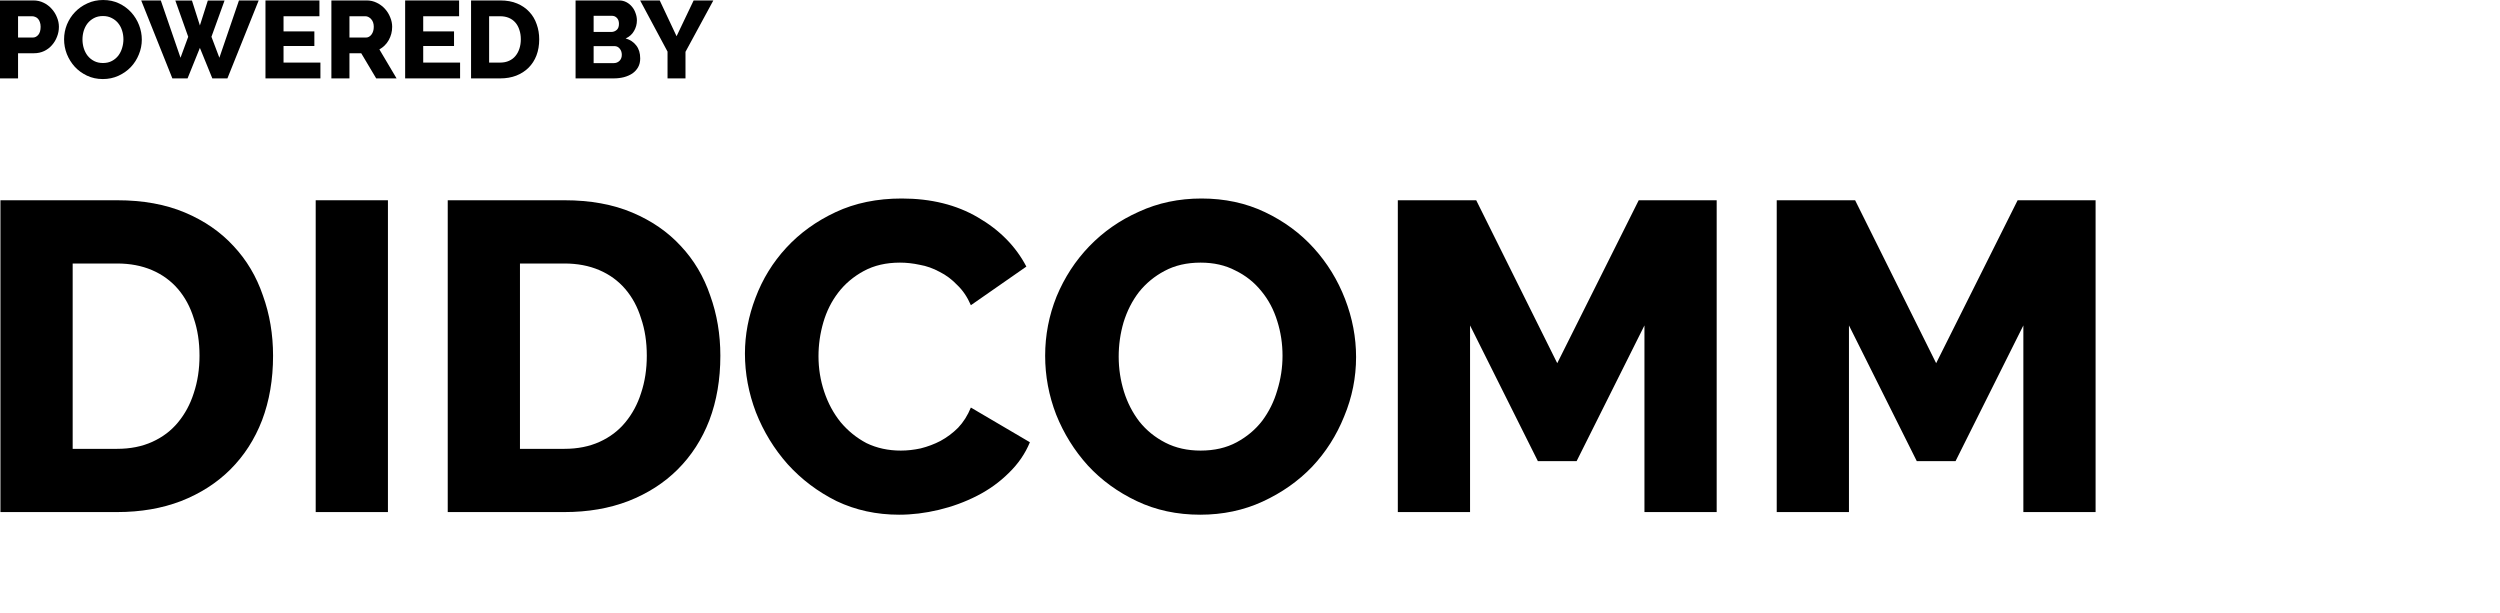 <svg width="204" height="50" viewBox="0 0 204 50" fill="none" xmlns="http://www.w3.org/2000/svg">
<path d="M0 6.397V0.036H2.722C3.028 0.036 3.306 0.099 3.558 0.224C3.815 0.349 4.034 0.514 4.214 0.717C4.399 0.92 4.543 1.15 4.645 1.407C4.753 1.663 4.807 1.923 4.807 2.186C4.807 2.467 4.756 2.736 4.654 2.992C4.558 3.249 4.42 3.479 4.241 3.682C4.067 3.885 3.854 4.046 3.603 4.166C3.351 4.285 3.073 4.345 2.767 4.345H1.473V6.397H0ZM1.473 3.064H2.677C2.851 3.064 3.001 2.989 3.127 2.84C3.252 2.691 3.315 2.473 3.315 2.186C3.315 2.037 3.294 1.908 3.252 1.801C3.216 1.693 3.166 1.604 3.1 1.532C3.034 1.46 2.959 1.41 2.875 1.38C2.791 1.344 2.707 1.326 2.623 1.326H1.473V3.064Z" fill="black"/>
<path d="M8.392 6.451C7.919 6.451 7.487 6.358 7.098 6.173C6.709 5.988 6.376 5.746 6.101 5.447C5.825 5.142 5.61 4.796 5.454 4.408C5.304 4.02 5.229 3.619 5.229 3.207C5.229 2.789 5.307 2.386 5.463 1.998C5.625 1.61 5.846 1.269 6.128 0.977C6.415 0.678 6.754 0.442 7.143 0.269C7.532 0.09 7.958 0 8.419 0C8.892 0 9.323 0.093 9.713 0.278C10.102 0.463 10.434 0.708 10.71 1.012C10.986 1.317 11.198 1.663 11.348 2.052C11.498 2.44 11.572 2.834 11.572 3.234C11.572 3.652 11.492 4.055 11.33 4.444C11.174 4.832 10.956 5.175 10.674 5.474C10.393 5.767 10.057 6.003 9.668 6.182C9.278 6.361 8.853 6.451 8.392 6.451ZM6.73 3.225C6.73 3.47 6.766 3.709 6.838 3.942C6.909 4.169 7.014 4.372 7.152 4.551C7.296 4.73 7.473 4.874 7.682 4.981C7.892 5.089 8.131 5.142 8.401 5.142C8.682 5.142 8.928 5.086 9.138 4.972C9.347 4.859 9.521 4.712 9.659 4.533C9.796 4.348 9.898 4.142 9.964 3.915C10.036 3.682 10.072 3.446 10.072 3.207C10.072 2.962 10.036 2.727 9.964 2.5C9.892 2.267 9.785 2.064 9.641 1.89C9.497 1.711 9.32 1.571 9.111 1.469C8.907 1.362 8.67 1.308 8.401 1.308C8.119 1.308 7.874 1.365 7.664 1.478C7.461 1.586 7.287 1.729 7.143 1.908C7.005 2.087 6.901 2.294 6.829 2.526C6.763 2.753 6.73 2.986 6.73 3.225Z" fill="black"/>
<path d="M14.307 0.045H15.664L16.311 2.079L16.958 0.045H18.323L17.254 3.001L17.901 4.712L19.5 0.036H21.109L18.557 6.397H17.326L16.311 3.906L15.305 6.397H14.065L11.522 0.036H13.121L14.73 4.712L15.358 3.001L14.307 0.045Z" fill="black"/>
<path d="M26.146 5.107V6.397H21.663V0.036H26.065V1.326H23.136V2.562H25.652V3.754H23.136V5.107H26.146Z" fill="black"/>
<path d="M27.041 6.397V0.036H29.916C30.216 0.036 30.491 0.099 30.743 0.224C31 0.349 31.222 0.514 31.408 0.717C31.593 0.92 31.737 1.15 31.839 1.407C31.947 1.663 32.001 1.923 32.001 2.186C32.001 2.383 31.977 2.574 31.929 2.759C31.881 2.939 31.812 3.109 31.722 3.27C31.632 3.431 31.521 3.578 31.39 3.709C31.264 3.834 31.12 3.942 30.958 4.032L32.36 6.397H30.698L29.476 4.345H28.515V6.397H27.041ZM28.515 3.064H29.862C30.036 3.064 30.186 2.983 30.311 2.822C30.437 2.655 30.5 2.443 30.5 2.186C30.5 1.923 30.428 1.714 30.285 1.559C30.141 1.404 29.985 1.326 29.817 1.326H28.515V3.064Z" fill="black"/>
<path d="M37.543 5.107V6.397H33.06V0.036H37.462V1.326H34.534V2.562H37.049V3.754H34.534V5.107H37.543Z" fill="black"/>
<path d="M38.438 6.397V0.036H40.819C41.346 0.036 41.808 0.119 42.203 0.287C42.598 0.454 42.928 0.681 43.191 0.968C43.461 1.254 43.661 1.592 43.793 1.98C43.931 2.362 44 2.771 44 3.207C44 3.691 43.925 4.13 43.775 4.524C43.626 4.913 43.41 5.247 43.128 5.528C42.853 5.802 42.517 6.017 42.122 6.173C41.733 6.322 41.299 6.397 40.819 6.397H38.438ZM42.499 3.207C42.499 2.927 42.461 2.673 42.383 2.446C42.311 2.213 42.203 2.013 42.059 1.846C41.916 1.678 41.739 1.55 41.529 1.46C41.319 1.371 41.083 1.326 40.819 1.326H39.912V5.107H40.819C41.089 5.107 41.328 5.059 41.538 4.963C41.748 4.868 41.922 4.736 42.059 4.569C42.203 4.396 42.311 4.196 42.383 3.969C42.461 3.736 42.499 3.482 42.499 3.207Z" fill="black"/>
<path d="M52.241 4.766C52.241 5.041 52.184 5.28 52.07 5.483C51.956 5.686 51.8 5.856 51.603 5.994C51.405 6.125 51.175 6.227 50.911 6.298C50.647 6.364 50.369 6.397 50.075 6.397H46.967V0.036H50.516C50.737 0.036 50.938 0.084 51.118 0.179C51.297 0.275 51.45 0.4 51.576 0.555C51.702 0.705 51.797 0.878 51.863 1.075C51.935 1.266 51.971 1.463 51.971 1.666C51.971 1.971 51.893 2.258 51.737 2.526C51.588 2.795 51.36 2.998 51.055 3.136C51.42 3.243 51.708 3.434 51.917 3.709C52.133 3.984 52.241 4.336 52.241 4.766ZM50.74 4.471C50.74 4.273 50.683 4.106 50.569 3.969C50.456 3.831 50.312 3.763 50.138 3.763H48.44V5.151H50.075C50.267 5.151 50.426 5.089 50.552 4.963C50.677 4.838 50.74 4.674 50.74 4.471ZM48.44 1.29V2.607H49.887C50.048 2.607 50.192 2.553 50.318 2.446C50.444 2.338 50.507 2.171 50.507 1.944C50.507 1.735 50.45 1.574 50.336 1.46C50.228 1.347 50.096 1.29 49.941 1.29H48.44Z" fill="black"/>
<path d="M53.834 0.036L55.208 2.956L56.601 0.036H58.209L55.936 4.229V6.397H54.471V4.211L52.234 0.036H53.834Z" fill="black"/>
<path d="M0.036 41.785V16.341H9.559C11.668 16.341 13.513 16.676 15.094 17.345C16.675 18.014 17.993 18.922 19.047 20.068C20.125 21.215 20.928 22.565 21.455 24.118C22.006 25.647 22.282 27.283 22.282 29.027C22.282 30.962 21.982 32.718 21.383 34.295C20.784 35.848 19.922 37.186 18.796 38.309C17.693 39.408 16.352 40.268 14.771 40.889C13.213 41.486 11.476 41.785 9.559 41.785H0.036ZM16.28 29.027C16.28 27.904 16.124 26.889 15.813 25.981C15.525 25.049 15.094 24.249 14.519 23.58C13.944 22.911 13.237 22.398 12.399 22.039C11.56 21.681 10.614 21.502 9.559 21.502H5.93V36.625H9.559C10.638 36.625 11.596 36.433 12.434 36.051C13.273 35.669 13.968 35.143 14.519 34.474C15.094 33.782 15.525 32.981 15.813 32.073C16.124 31.142 16.28 30.126 16.28 29.027Z" fill="black"/>
<path d="M25.761 41.785V16.341H31.655V41.785H25.761Z" fill="black"/>
<path d="M36.535 41.785V16.341H46.059C48.167 16.341 50.012 16.676 51.593 17.345C53.175 18.014 54.492 18.922 55.547 20.068C56.625 21.215 57.427 22.565 57.954 24.118C58.505 25.647 58.781 27.283 58.781 29.027C58.781 30.962 58.481 32.718 57.883 34.295C57.284 35.848 56.421 37.186 55.295 38.309C54.193 39.408 52.851 40.268 51.27 40.889C49.713 41.486 47.976 41.785 46.059 41.785H36.535ZM52.779 29.027C52.779 27.904 52.624 26.889 52.312 25.981C52.025 25.049 51.593 24.249 51.018 23.58C50.443 22.911 49.737 22.398 48.898 22.039C48.059 21.681 47.113 21.502 46.059 21.502H42.429V36.625H46.059C47.137 36.625 48.095 36.433 48.934 36.051C49.773 35.669 50.467 35.143 51.018 34.474C51.593 33.782 52.025 32.981 52.312 32.073C52.624 31.142 52.779 30.126 52.779 29.027Z" fill="black"/>
<path d="M60.787 28.848C60.787 27.319 61.075 25.802 61.65 24.297C62.225 22.768 63.063 21.406 64.165 20.212C65.267 19.017 66.609 18.049 68.19 17.309C69.772 16.568 71.568 16.198 73.581 16.198C75.977 16.198 78.049 16.712 79.798 17.739C81.571 18.766 82.889 20.104 83.751 21.753L79.223 24.906C78.936 24.237 78.564 23.688 78.109 23.258C77.678 22.804 77.199 22.445 76.672 22.183C76.144 21.896 75.606 21.705 75.054 21.609C74.503 21.49 73.964 21.43 73.437 21.43C72.311 21.43 71.329 21.657 70.49 22.111C69.652 22.565 68.957 23.15 68.406 23.867C67.855 24.584 67.448 25.396 67.184 26.304C66.921 27.212 66.789 28.131 66.789 29.063C66.789 30.067 66.944 31.034 67.256 31.966C67.567 32.898 68.011 33.722 68.586 34.439C69.185 35.155 69.891 35.729 70.706 36.159C71.544 36.565 72.479 36.768 73.509 36.768C74.036 36.768 74.575 36.708 75.126 36.589C75.701 36.445 76.24 36.242 76.743 35.98C77.271 35.693 77.75 35.334 78.181 34.904C78.612 34.45 78.96 33.901 79.223 33.256L84.039 36.087C83.656 37.019 83.081 37.855 82.314 38.596C81.571 39.336 80.709 39.957 79.726 40.459C78.744 40.961 77.702 41.343 76.6 41.606C75.498 41.869 74.419 42 73.365 42C71.52 42 69.82 41.63 68.262 40.889C66.729 40.125 65.399 39.121 64.273 37.879C63.171 36.636 62.308 35.227 61.685 33.65C61.087 32.073 60.787 30.473 60.787 28.848Z" fill="black"/>
<path d="M97.934 42C96.041 42 94.316 41.63 92.759 40.889C91.202 40.148 89.872 39.181 88.77 37.986C87.668 36.768 86.805 35.382 86.182 33.829C85.583 32.276 85.284 30.676 85.284 29.027C85.284 27.355 85.595 25.742 86.218 24.189C86.865 22.637 87.751 21.275 88.878 20.104C90.028 18.91 91.381 17.966 92.939 17.273C94.496 16.556 96.197 16.198 98.042 16.198C99.934 16.198 101.66 16.568 103.217 17.309C104.774 18.049 106.104 19.029 107.206 20.247C108.308 21.466 109.159 22.852 109.758 24.404C110.357 25.957 110.656 27.534 110.656 29.135C110.656 30.807 110.333 32.42 109.686 33.973C109.063 35.526 108.188 36.899 107.062 38.094C105.936 39.264 104.594 40.208 103.037 40.925C101.48 41.642 99.779 42 97.934 42ZM91.285 29.099C91.285 30.078 91.429 31.034 91.717 31.966C92.004 32.874 92.424 33.686 92.975 34.403C93.549 35.12 94.256 35.693 95.095 36.123C95.933 36.553 96.892 36.768 97.97 36.768C99.096 36.768 100.078 36.541 100.917 36.087C101.755 35.633 102.45 35.048 103.001 34.331C103.552 33.59 103.96 32.766 104.223 31.858C104.511 30.927 104.654 29.983 104.654 29.027C104.654 28.048 104.511 27.104 104.223 26.196C103.936 25.265 103.504 24.452 102.929 23.759C102.354 23.043 101.648 22.481 100.809 22.075C99.994 21.645 99.048 21.43 97.97 21.43C96.844 21.43 95.862 21.657 95.023 22.111C94.208 22.541 93.514 23.114 92.939 23.831C92.388 24.548 91.968 25.372 91.681 26.304C91.417 27.212 91.285 28.143 91.285 29.099Z" fill="black"/>
<path d="M134.187 41.785V26.555L128.652 37.628H125.49L119.956 26.555V41.785H114.062V16.341H120.459L127.071 29.637L133.72 16.341H140.081V41.785H134.187Z" fill="black"/>
<path d="M165.106 41.785V26.555L159.572 37.628H156.409L150.875 26.555V41.785H144.981V16.341H151.378L157.99 29.637L164.639 16.341H171V41.785H165.106Z" fill="black"/>
</svg>
